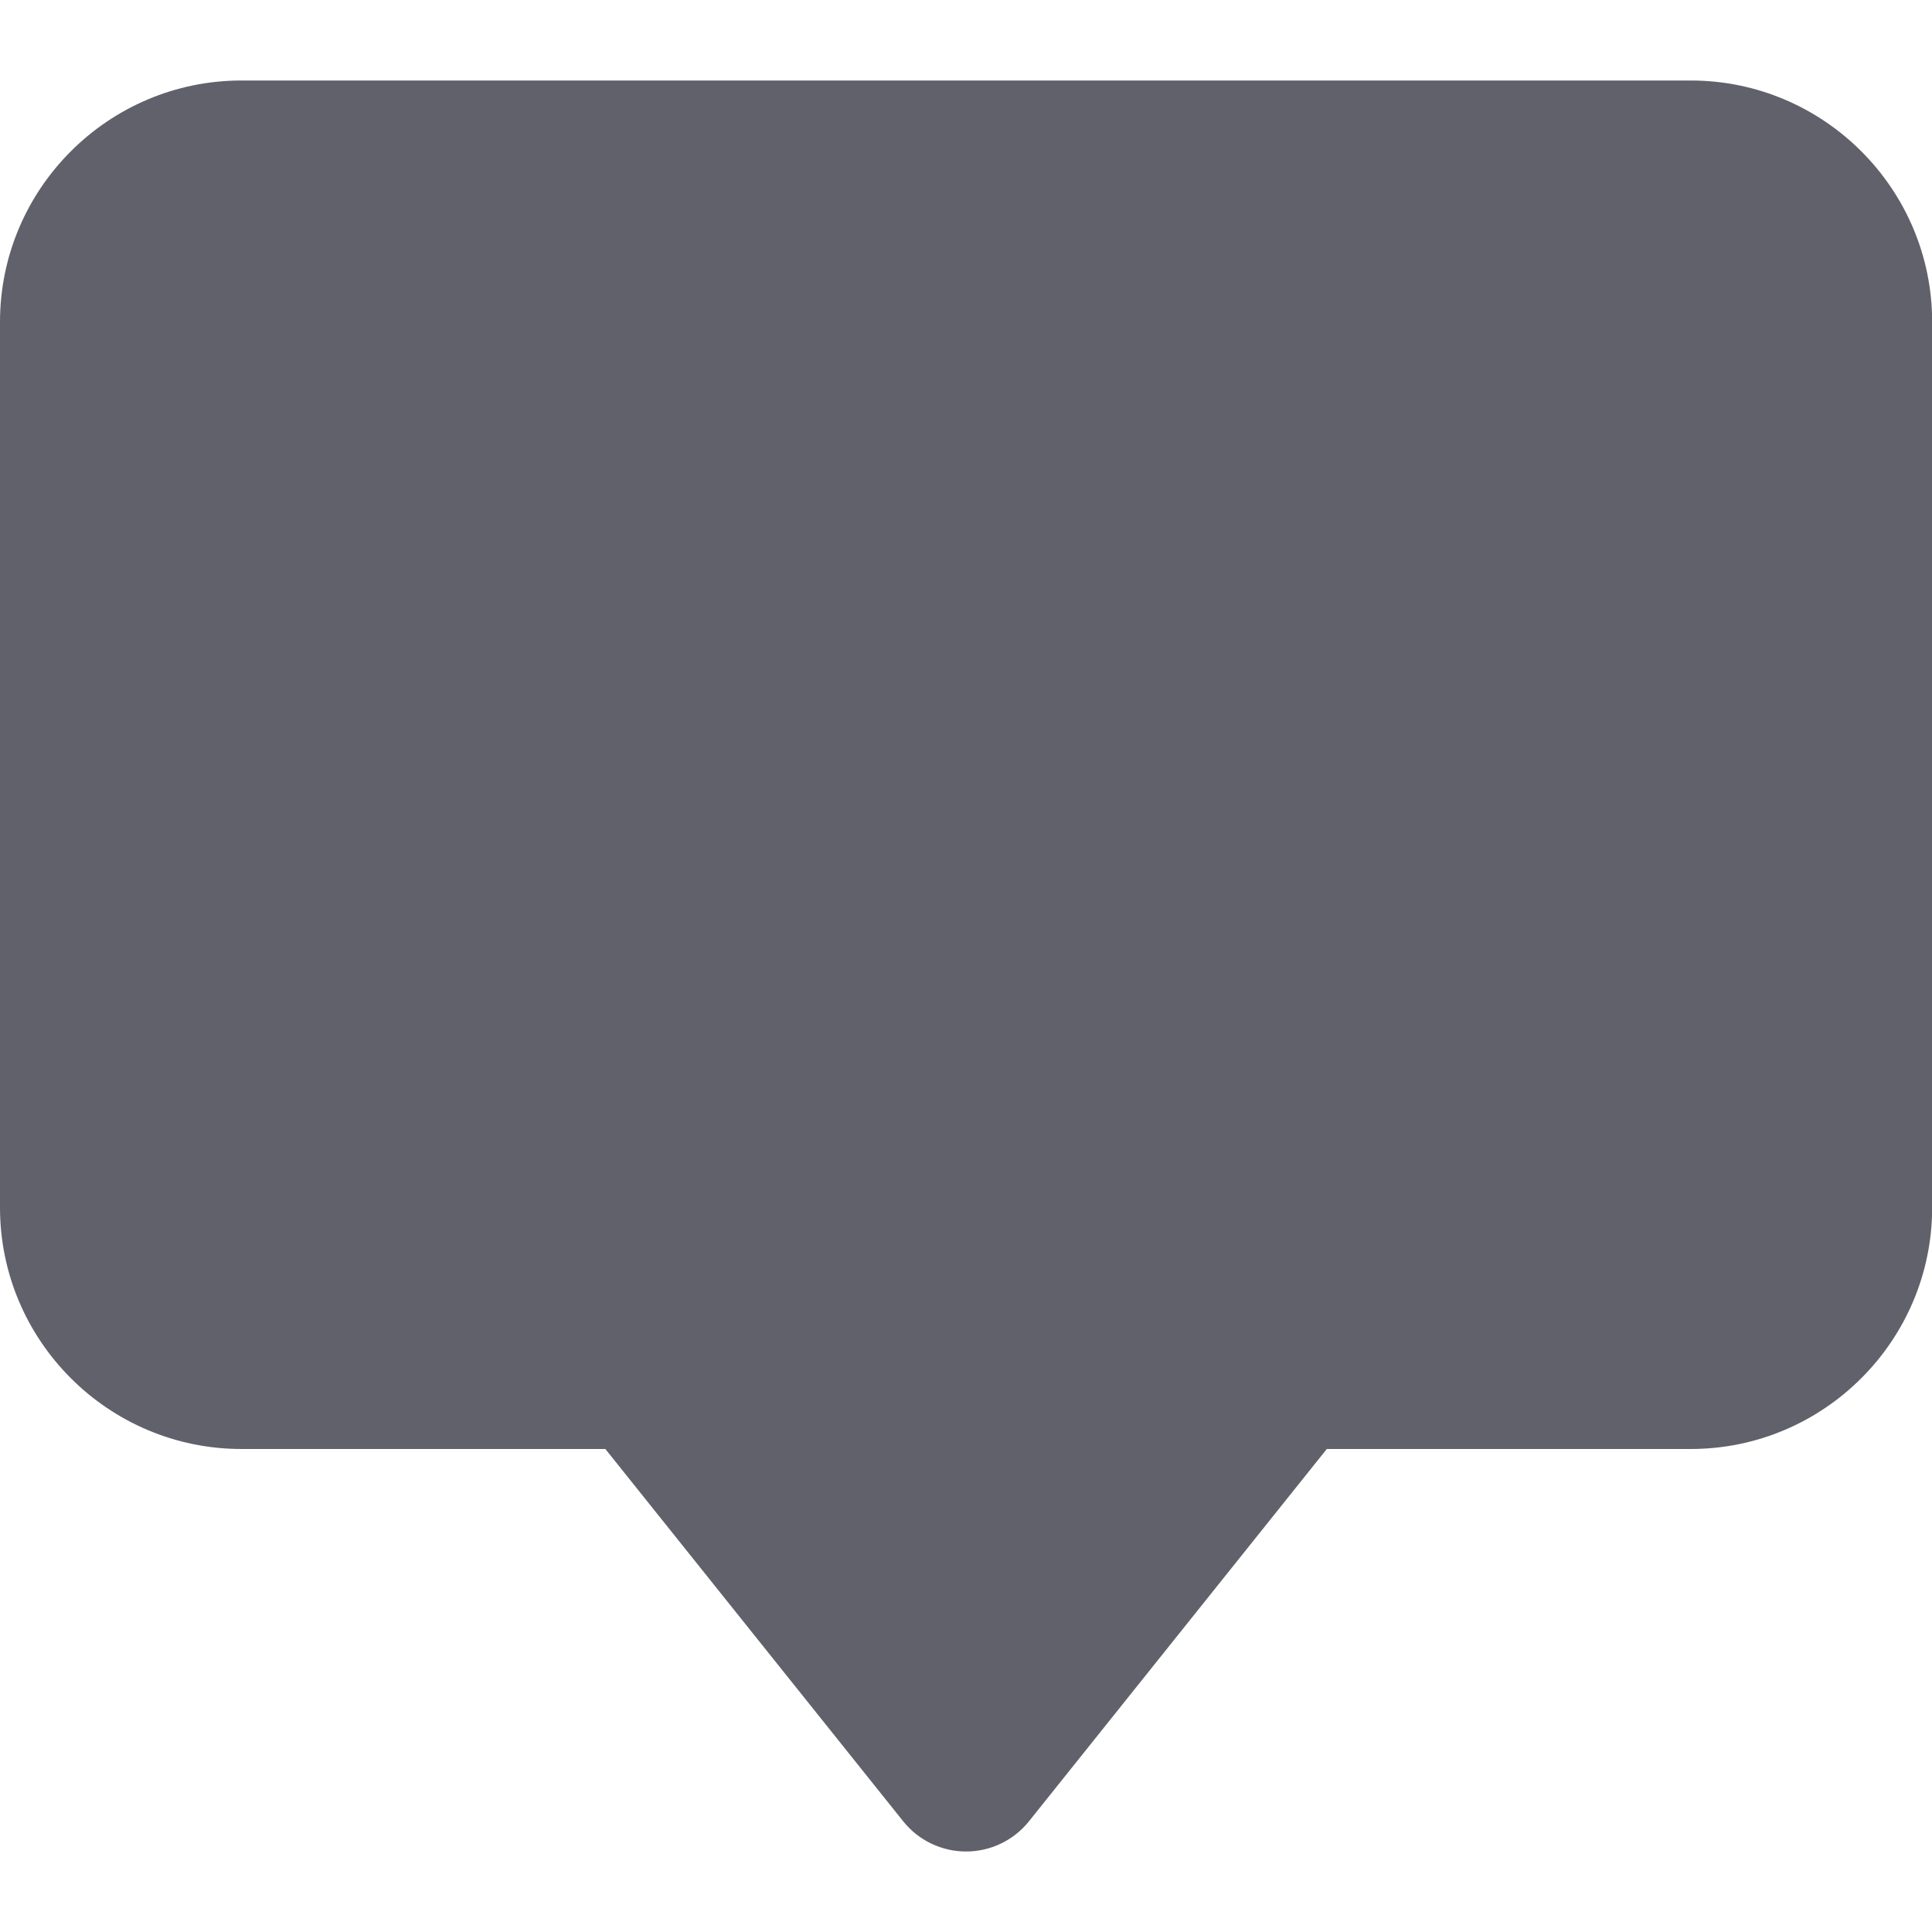 <svg xmlns="http://www.w3.org/2000/svg" height="24" width="24" viewBox="0 0 24 24"><path d="M21,1H3C1.346,1,0,2.346,0,4V15c0,1.654,1.346,3,3,3H7.52l3.7,4.625c.189,.237,.477,.375,.781,.375s.591-.138,.781-.375l3.7-4.625h4.52c1.654,0,3-1.346,3-3V4c0-1.654-1.346-3-3-3Z" fill="#61616b"></path></svg>